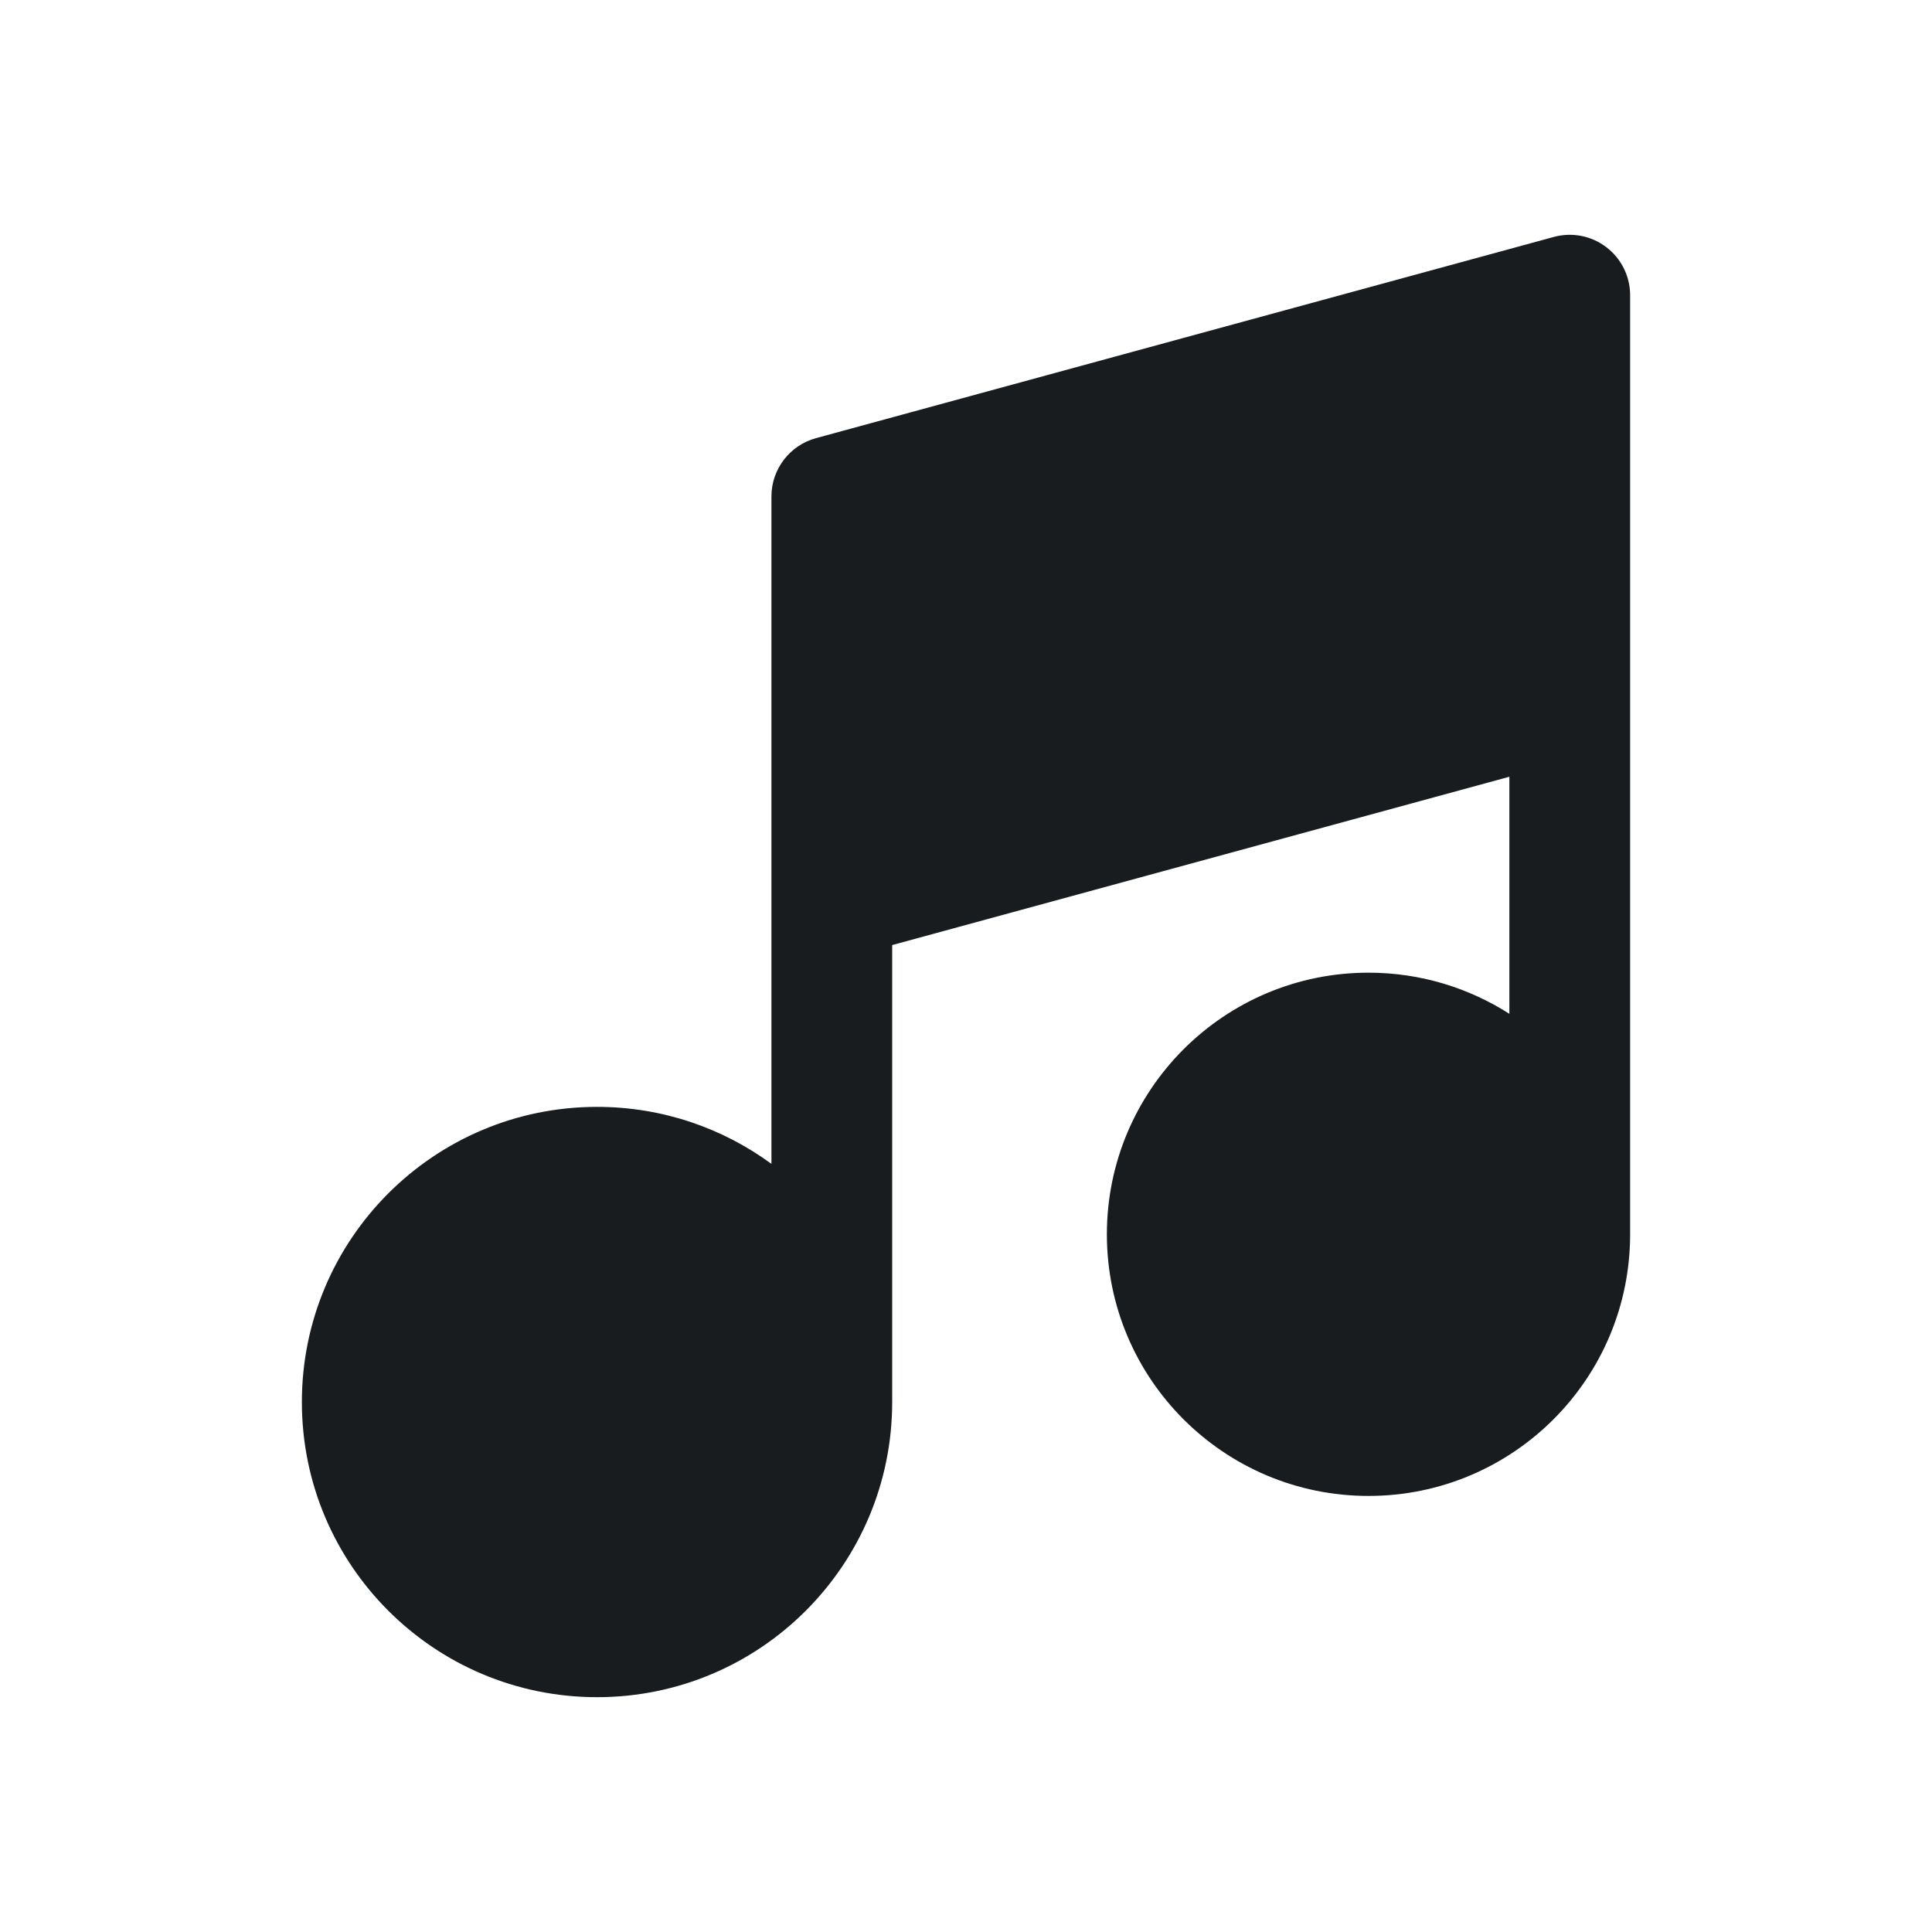 <svg width="24" height="24" viewBox="0 0 24 24" fill="none" xmlns="http://www.w3.org/2000/svg">
<path fill-rule="evenodd" clip-rule="evenodd" d="M20.25 3.667C20.25 3.433 20.141 3.213 19.955 3.071C19.77 2.929 19.528 2.882 19.303 2.943L10.136 5.443C9.81 5.532 9.583 5.829 9.583 6.167V14.458C8.976 14.013 8.227 13.75 7.417 13.75C5.392 13.75 3.75 15.392 3.75 17.417C3.75 19.442 5.392 21.083 7.417 21.083C9.442 21.083 11.083 19.442 11.083 17.417V11.74L18.75 9.649V12.594C18.245 12.271 17.644 12.083 17 12.083C15.205 12.083 13.75 13.539 13.75 15.333C13.75 17.128 15.205 18.583 17 18.583C18.795 18.583 20.25 17.128 20.25 15.333V3.667Z" fill="#191C1E"/>
</svg>
